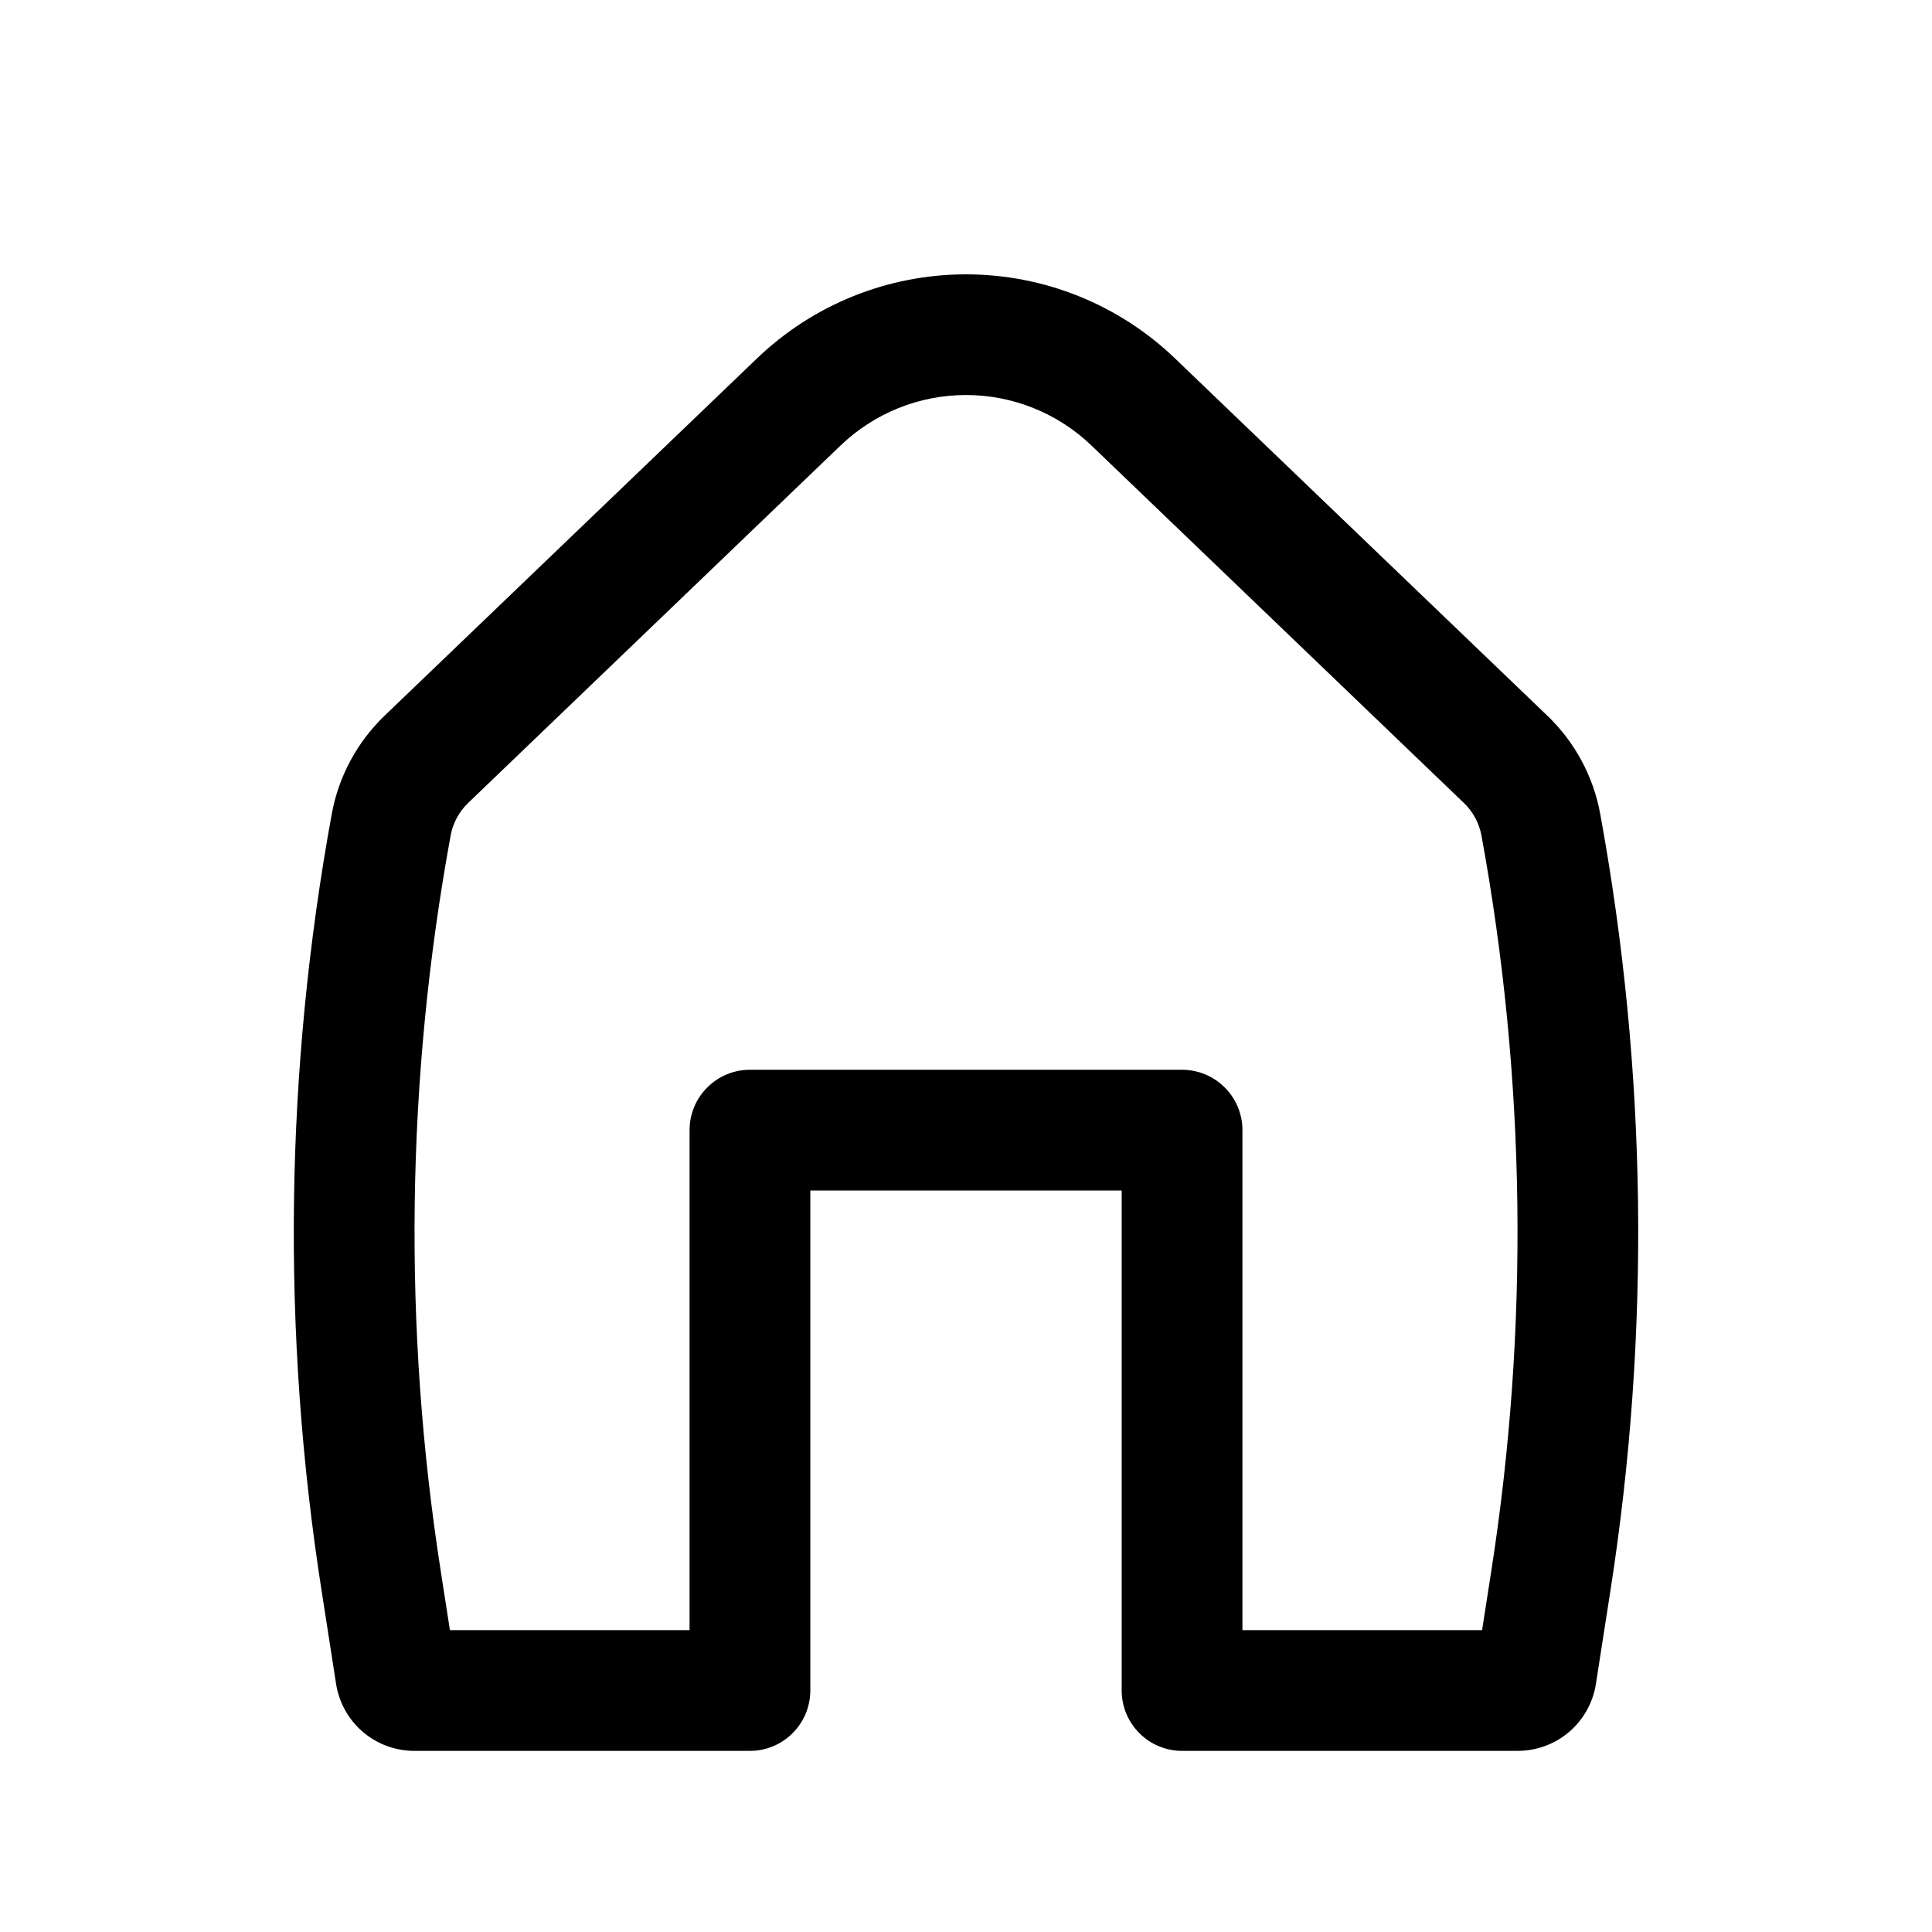 <svg width="24" height="24" viewBox="0 0 24 24" fill="none" xmlns="http://www.w3.org/2000/svg">
<g id="basil:home-outline">
<path id="Vector" fill-rule="evenodd" clip-rule="evenodd" d="M13.558 5.534C13.139 5.132 12.581 4.907 12 4.907C11.419 4.907 10.861 5.132 10.442 5.534L5.816 9.974C5.703 10.083 5.626 10.225 5.598 10.379C5.044 13.401 5.003 16.494 5.477 19.529L5.589 20.25H8.566V14.039C8.566 13.84 8.645 13.649 8.786 13.509C8.926 13.368 9.117 13.289 9.316 13.289H14.684C14.883 13.289 15.074 13.368 15.214 13.509C15.355 13.649 15.434 13.84 15.434 14.039V20.25H18.411L18.523 19.53C18.998 16.494 18.957 13.4 18.403 10.378C18.374 10.224 18.298 10.082 18.184 9.974L13.558 5.534ZM9.404 4.452C10.102 3.782 11.032 3.408 12 3.408C12.968 3.408 13.898 3.782 14.596 4.452L19.223 8.892C19.563 9.218 19.793 9.644 19.878 10.108C20.462 13.296 20.505 16.559 20.005 19.761L19.825 20.918C19.789 21.15 19.671 21.361 19.493 21.514C19.315 21.666 19.088 21.75 18.853 21.75H14.684C14.485 21.75 14.294 21.671 14.154 21.53C14.013 21.39 13.934 21.199 13.934 21V14.789H10.066V21C10.066 21.199 9.987 21.39 9.846 21.53C9.706 21.671 9.515 21.75 9.316 21.75H5.147C4.912 21.75 4.685 21.666 4.507 21.514C4.329 21.361 4.211 21.15 4.175 20.918L3.995 19.761C3.495 16.559 3.538 13.296 4.122 10.108C4.207 9.644 4.437 9.218 4.777 8.891L9.404 4.452Z" fill="black"/>
</g>
</svg>
